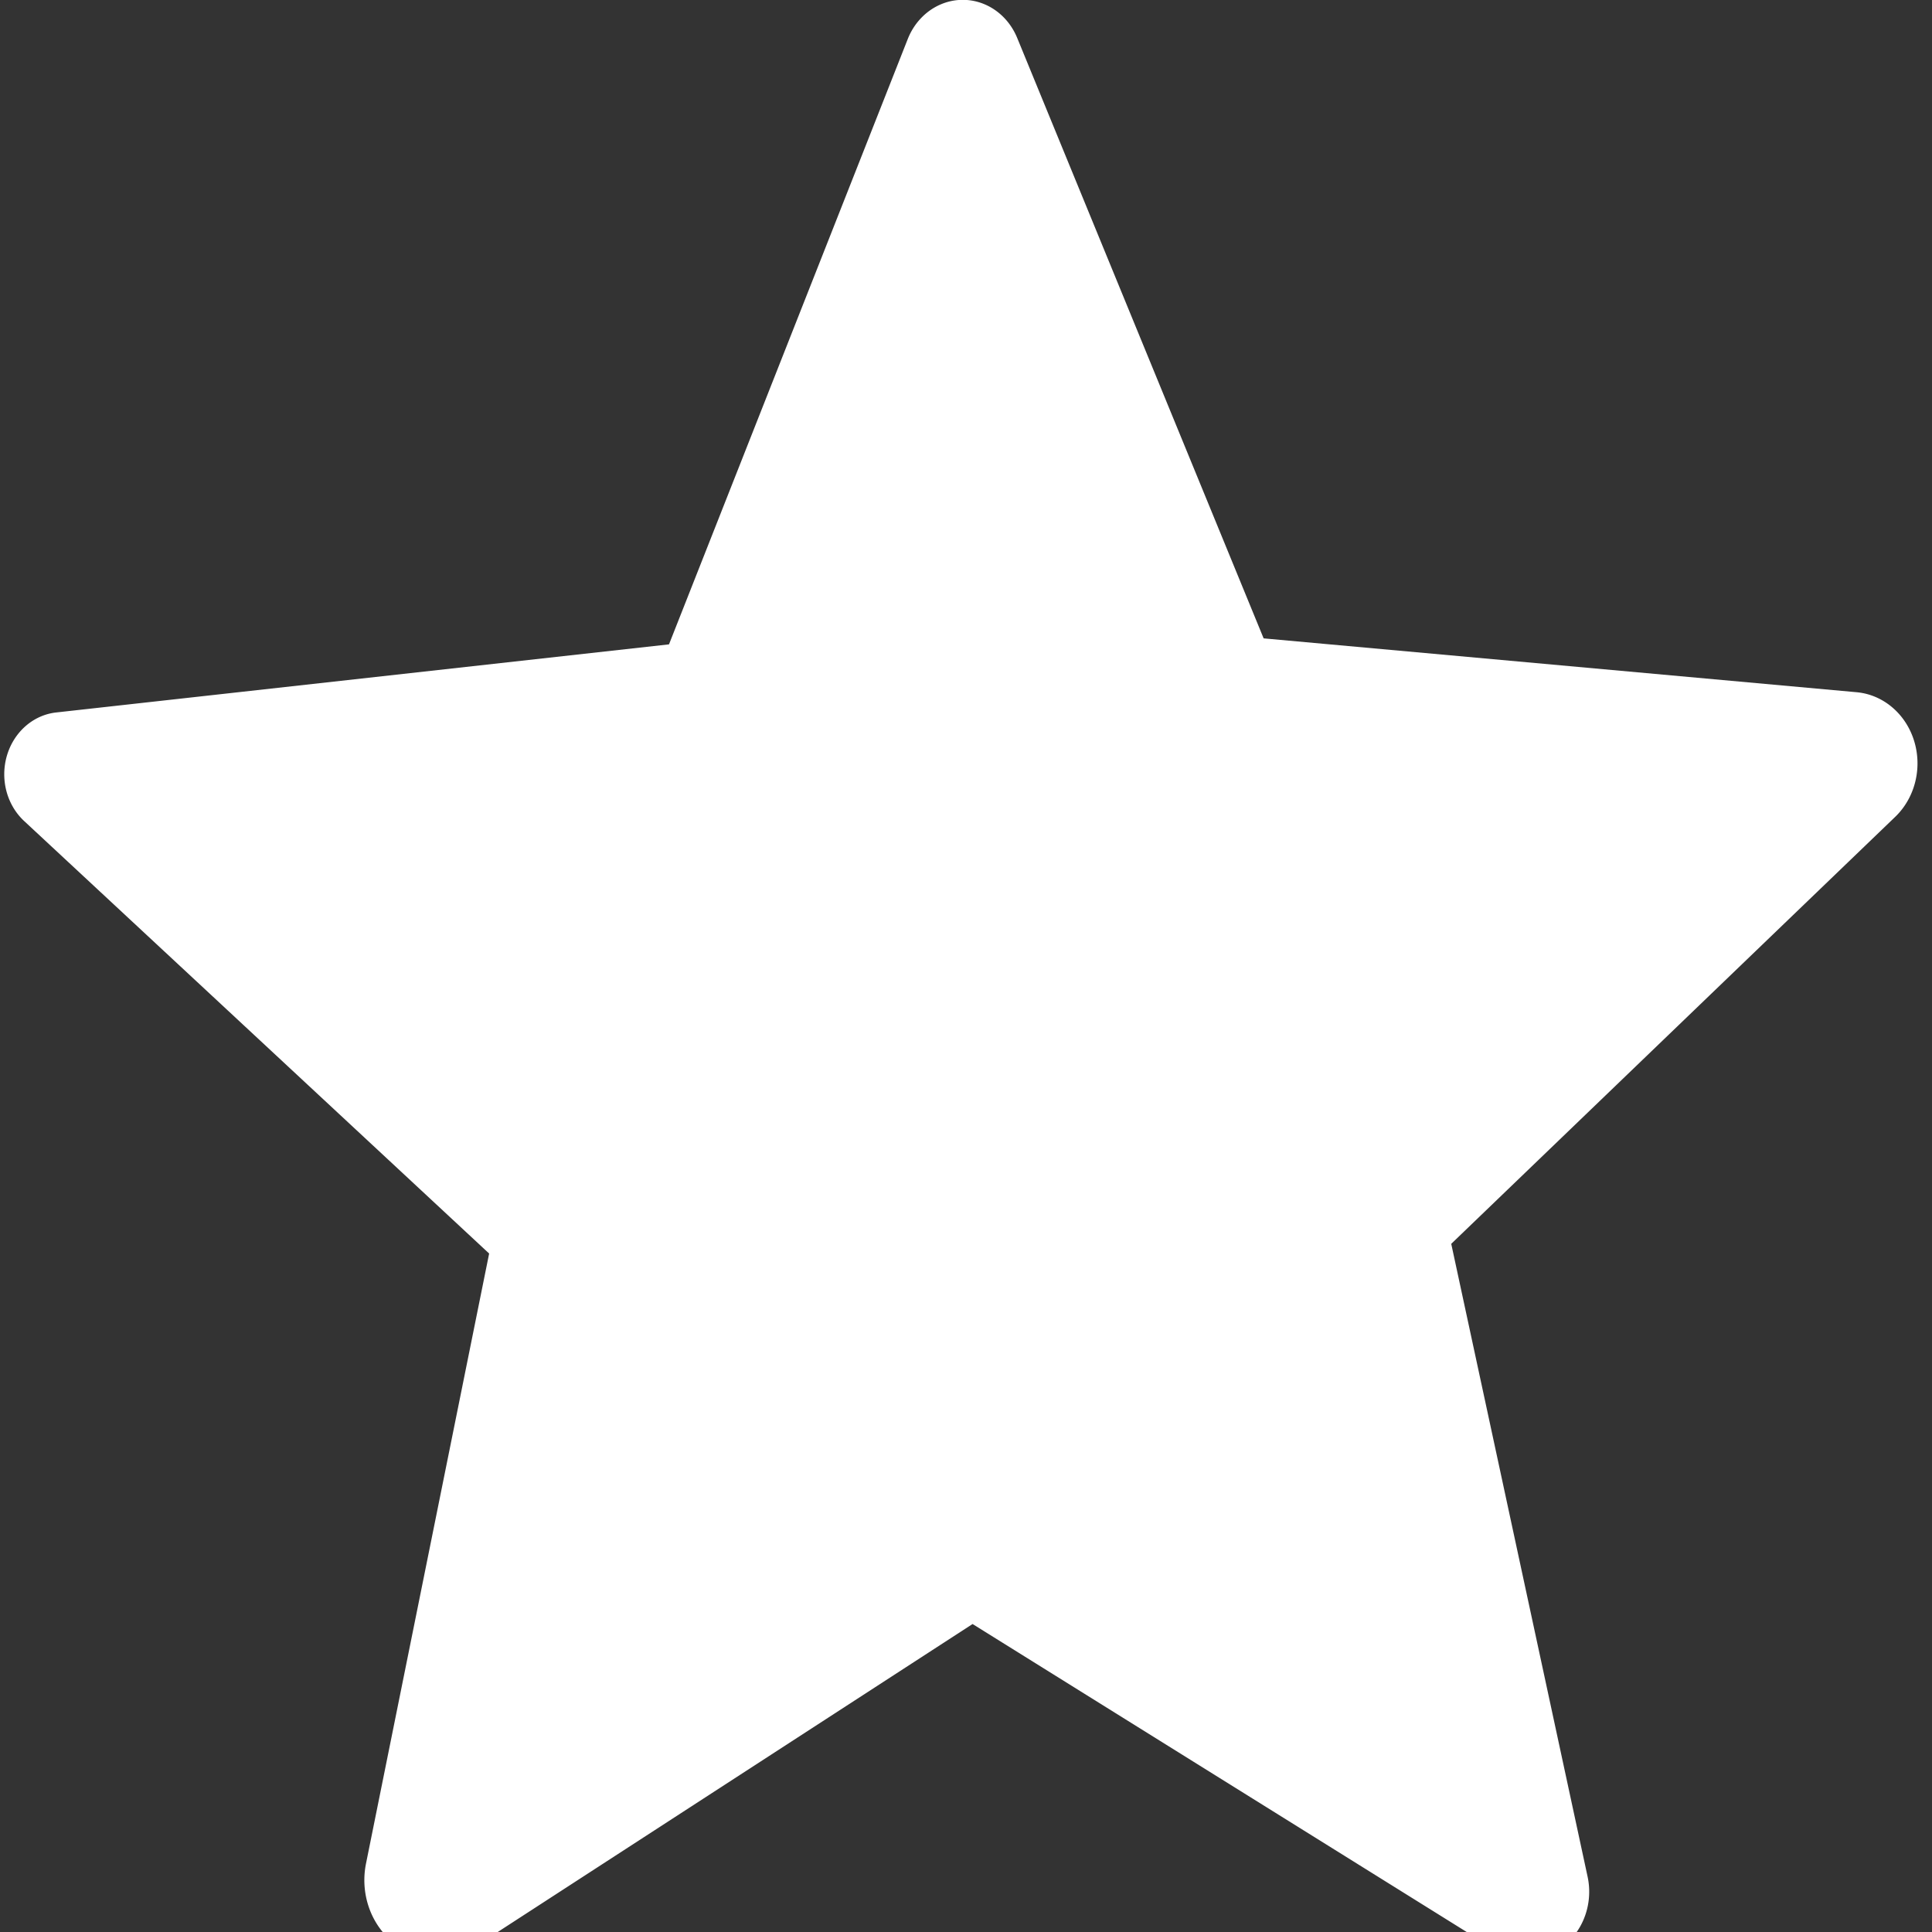<svg xmlns="http://www.w3.org/2000/svg" id="svg1" width="15" height="15" version="1.1" viewBox="0 0 3.969 3.969"><rect x="0" y="0" width="3.969" height="3.969" fill="#333333" stroke="none"/><g id="layer1" transform="translate(-30.65 -56.397)"><path id="path1" d="m75.421 136.321-40.583-21.684-36.983 24.149a5.54 5.54 33.487 0 1-8.482-5.611l7.759-43.483-36.47-29.382a4.388 4.388 105.487 0 1 2.151-7.764l46.39-6.424L25.76 2.67a4.532 4.532 177.487 0 1 8.313-.365l20.3 41.835 45.203 2.256a5.068 5.068 69.487 0 1 3.26 8.715l-32.62 31.373 12.02 44.415a4.743 4.743 141.487 0 1-6.814 5.422" style="fill:#fff;stroke-width:.265px" transform="matrix(.027 .001 -.001 .029 31.822 56.374)"/></g></svg>